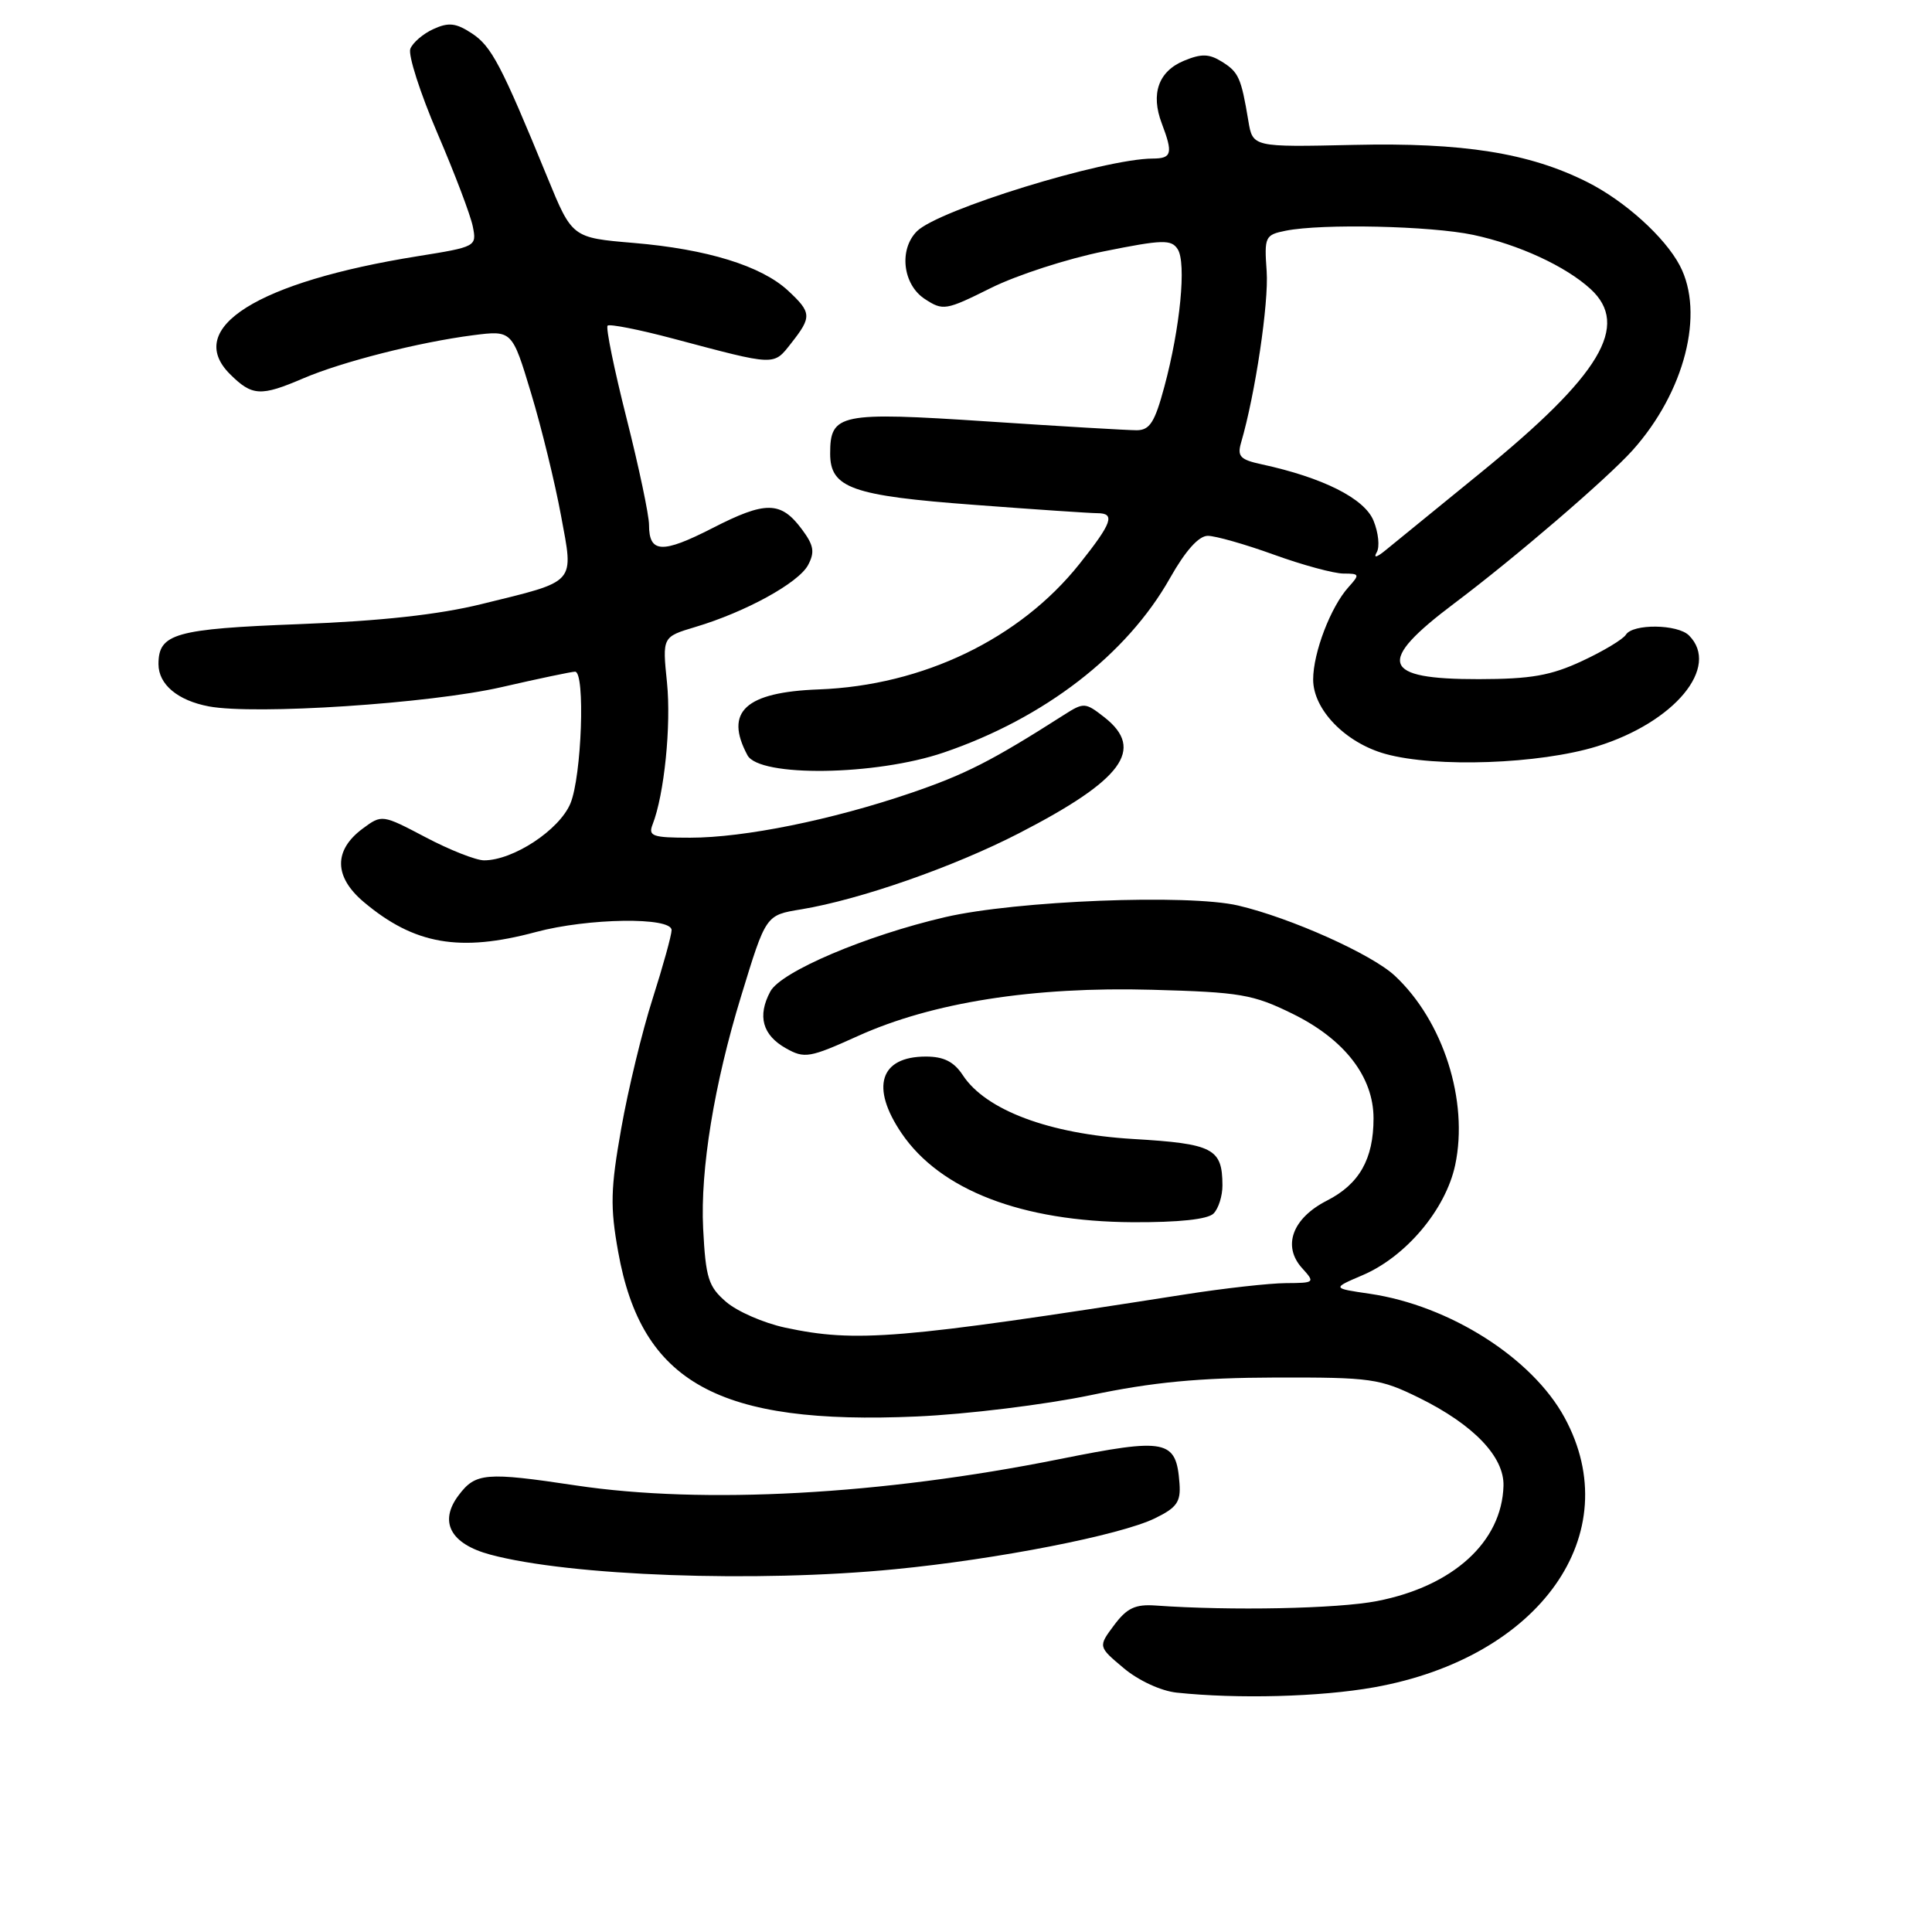 <?xml version="1.0" encoding="UTF-8" standalone="no"?>
<!DOCTYPE svg PUBLIC "-//W3C//DTD SVG 1.1//EN" "http://www.w3.org/Graphics/SVG/1.1/DTD/svg11.dtd" >
<svg xmlns="http://www.w3.org/2000/svg" xmlns:xlink="http://www.w3.org/1999/xlink" version="1.1" viewBox="0 0 256 256">
 <g >
 <path fill="currentColor"
d=" M 182.06 223.58 C 204.09 219.65 215.69 203.23 207.31 187.83 C 203.01 179.93 192.08 172.99 181.50 171.43 C 176.50 170.70 176.50 170.70 180.50 168.99 C 186.28 166.54 191.56 160.27 192.82 154.37 C 194.62 145.88 191.25 135.29 184.82 129.29 C 181.77 126.44 171.02 121.62 164.07 119.99 C 157.46 118.44 134.69 119.34 125.26 121.52 C 114.74 123.96 103.47 128.75 102.07 131.38 C 100.33 134.63 101.03 137.16 104.15 138.91 C 106.60 140.29 107.28 140.17 113.65 137.29 C 123.49 132.83 136.92 130.71 152.66 131.15 C 164.35 131.47 166.02 131.75 171.27 134.33 C 178.15 137.71 182.00 142.68 182.00 148.19 C 182.00 153.58 180.12 156.90 175.82 159.09 C 171.24 161.43 169.89 165.12 172.54 168.04 C 174.27 169.95 174.22 170.00 170.40 170.02 C 168.26 170.03 162.22 170.70 157.00 171.52 C 119.00 177.47 113.43 177.93 104.00 175.91 C 101.19 175.30 97.69 173.78 96.22 172.51 C 93.86 170.48 93.51 169.36 93.17 162.78 C 92.78 154.98 94.63 143.65 98.20 132.00 C 101.51 121.18 101.45 121.27 106.18 120.49 C 113.95 119.20 126.34 114.88 135.00 110.42 C 148.75 103.34 151.74 99.30 146.36 95.06 C 143.80 93.06 143.62 93.04 140.96 94.74 C 131.42 100.83 127.94 102.60 120.65 105.09 C 110.20 108.65 98.61 111.00 91.44 111.00 C 86.46 111.00 85.87 110.79 86.47 109.25 C 88.02 105.30 88.95 96.12 88.38 90.44 C 87.76 84.39 87.76 84.39 92.13 83.08 C 98.81 81.09 105.80 77.24 107.07 74.88 C 107.99 73.15 107.84 72.26 106.25 70.13 C 103.46 66.38 101.45 66.36 94.38 69.99 C 87.73 73.39 86.00 73.30 86.00 69.55 C 86.00 68.26 84.66 61.91 83.02 55.42 C 81.38 48.93 80.25 43.41 80.51 43.15 C 80.77 42.90 84.70 43.67 89.24 44.88 C 102.90 48.51 102.46 48.50 104.85 45.46 C 107.59 41.98 107.55 41.42 104.41 38.50 C 100.87 35.23 93.70 33.01 83.96 32.19 C 75.81 31.50 75.81 31.50 72.53 23.50 C 66.42 8.59 65.13 6.13 62.52 4.42 C 60.42 3.04 59.44 2.93 57.43 3.85 C 56.06 4.47 54.69 5.65 54.37 6.47 C 54.06 7.29 55.67 12.32 57.96 17.65 C 60.25 22.98 62.36 28.54 62.65 30.02 C 63.18 32.66 63.09 32.71 55.34 33.95 C 34.11 37.35 24.37 43.46 30.46 49.56 C 33.40 52.49 34.53 52.56 40.17 50.14 C 45.35 47.92 55.54 45.34 62.68 44.42 C 67.86 43.76 67.86 43.76 70.38 52.13 C 71.77 56.73 73.54 64.00 74.33 68.28 C 76.03 77.48 76.54 76.91 63.82 80.04 C 58.16 81.44 50.44 82.29 39.67 82.70 C 23.17 83.33 21.00 83.95 21.00 88.00 C 21.00 90.69 23.54 92.82 27.67 93.60 C 33.79 94.75 56.94 93.23 66.45 91.05 C 71.37 89.92 75.76 89.00 76.20 89.00 C 77.57 89.00 77.08 102.88 75.58 106.47 C 74.11 109.98 68.01 114.00 64.14 114.00 C 63.08 114.00 59.59 112.63 56.41 110.95 C 50.63 107.91 50.60 107.91 48.05 109.80 C 44.19 112.67 44.24 116.18 48.20 119.52 C 54.88 125.15 60.92 126.21 71.00 123.50 C 77.93 121.64 89.01 121.48 88.99 123.25 C 88.98 123.94 87.85 128.02 86.48 132.32 C 85.10 136.62 83.23 144.36 82.32 149.51 C 80.90 157.51 80.84 159.91 81.91 165.87 C 85.01 183.24 95.20 188.85 121.50 187.69 C 128.10 187.40 138.45 186.13 144.50 184.87 C 152.74 183.14 158.88 182.56 169.00 182.53 C 181.71 182.50 182.83 182.66 188.04 185.22 C 195.24 188.77 199.33 193.02 199.22 196.88 C 199.01 204.30 192.55 210.19 182.46 212.15 C 177.22 213.17 163.06 213.45 153.12 212.74 C 150.43 212.55 149.32 213.07 147.62 215.35 C 145.50 218.19 145.50 218.19 148.90 221.04 C 150.85 222.68 153.84 224.06 155.90 224.28 C 164.01 225.14 174.94 224.85 182.06 223.58 Z  M 118.58 207.93 C 132.17 206.61 148.38 203.43 153.00 201.20 C 155.93 199.78 156.47 199.02 156.29 196.57 C 155.86 190.74 154.61 190.49 140.35 193.35 C 116.82 198.07 93.20 199.36 76.32 196.83 C 64.36 195.03 63.01 195.15 60.77 198.13 C 58.12 201.64 59.68 204.57 64.95 205.99 C 75.50 208.83 100.22 209.73 118.58 207.93 Z  M 160.80 160.80 C 161.46 160.14 161.99 158.45 161.98 157.05 C 161.96 152.17 160.76 151.55 150.13 150.92 C 139.04 150.26 130.61 147.10 127.58 142.47 C 126.40 140.68 125.06 140.00 122.68 140.00 C 116.59 140.00 115.31 144.05 119.47 150.17 C 124.59 157.70 135.40 161.86 150.05 161.95 C 156.21 161.98 160.03 161.57 160.80 160.80 Z  M 125.06 99.71 C 138.38 95.17 149.31 86.74 155.03 76.60 C 157.08 72.97 158.84 71.00 160.04 71.00 C 161.05 71.00 165.00 72.12 168.81 73.50 C 172.62 74.88 176.77 76.00 178.03 76.00 C 180.16 76.00 180.20 76.12 178.69 77.79 C 176.33 80.40 174.00 86.48 174.00 90.04 C 174.00 94.03 178.28 98.43 183.58 99.90 C 190.22 101.74 203.97 101.25 211.60 98.90 C 221.88 95.72 227.98 88.38 223.80 84.20 C 222.29 82.69 216.35 82.63 215.44 84.10 C 215.06 84.71 212.45 86.28 209.63 87.59 C 205.49 89.52 202.85 89.98 195.95 89.99 C 183.01 90.01 182.29 87.78 192.70 79.95 C 200.78 73.88 212.95 63.42 216.33 59.66 C 223.23 51.95 225.90 41.52 222.59 35.20 C 220.60 31.41 215.26 26.59 210.27 24.10 C 202.60 20.26 193.86 18.87 179.36 19.20 C 165.99 19.50 165.99 19.50 165.41 16.00 C 164.46 10.30 164.13 9.56 161.90 8.17 C 160.21 7.12 159.19 7.09 156.88 8.05 C 153.50 9.45 152.45 12.43 153.94 16.35 C 155.45 20.33 155.28 21.00 152.75 21.01 C 146.30 21.03 124.35 27.80 121.50 30.64 C 119.08 33.06 119.62 37.70 122.53 39.61 C 124.96 41.20 125.31 41.14 131.28 38.17 C 134.70 36.46 141.46 34.27 146.30 33.30 C 154.04 31.74 155.21 31.71 156.05 33.02 C 157.22 34.82 156.39 43.44 154.28 51.25 C 153.02 55.95 152.35 57.00 150.62 57.01 C 149.45 57.01 140.53 56.49 130.80 55.84 C 111.25 54.55 110.00 54.81 110.00 60.10 C 110.00 64.67 112.86 65.69 129.15 66.90 C 137.20 67.51 144.51 68.00 145.40 68.00 C 147.82 68.00 147.38 69.27 143.03 74.73 C 135.13 84.65 122.30 90.83 108.51 91.35 C 98.76 91.71 95.95 94.30 99.04 100.07 C 100.60 103.00 116.04 102.79 125.06 99.71 Z  M 182.42 73.19 C 182.85 72.47 182.65 70.57 181.99 68.97 C 180.77 66.03 175.28 63.28 167.16 61.52 C 164.33 60.91 163.92 60.47 164.45 58.65 C 166.33 52.22 168.13 40.13 167.84 35.95 C 167.51 31.36 167.63 31.12 170.37 30.57 C 175.19 29.61 189.58 29.93 195.20 31.12 C 201.23 32.40 207.45 35.27 210.75 38.29 C 216.03 43.13 212.11 49.68 196.18 62.65 C 190.31 67.43 184.64 72.05 183.58 72.92 C 182.41 73.88 181.96 73.98 182.42 73.19 Z "/>
</g>
</svg>